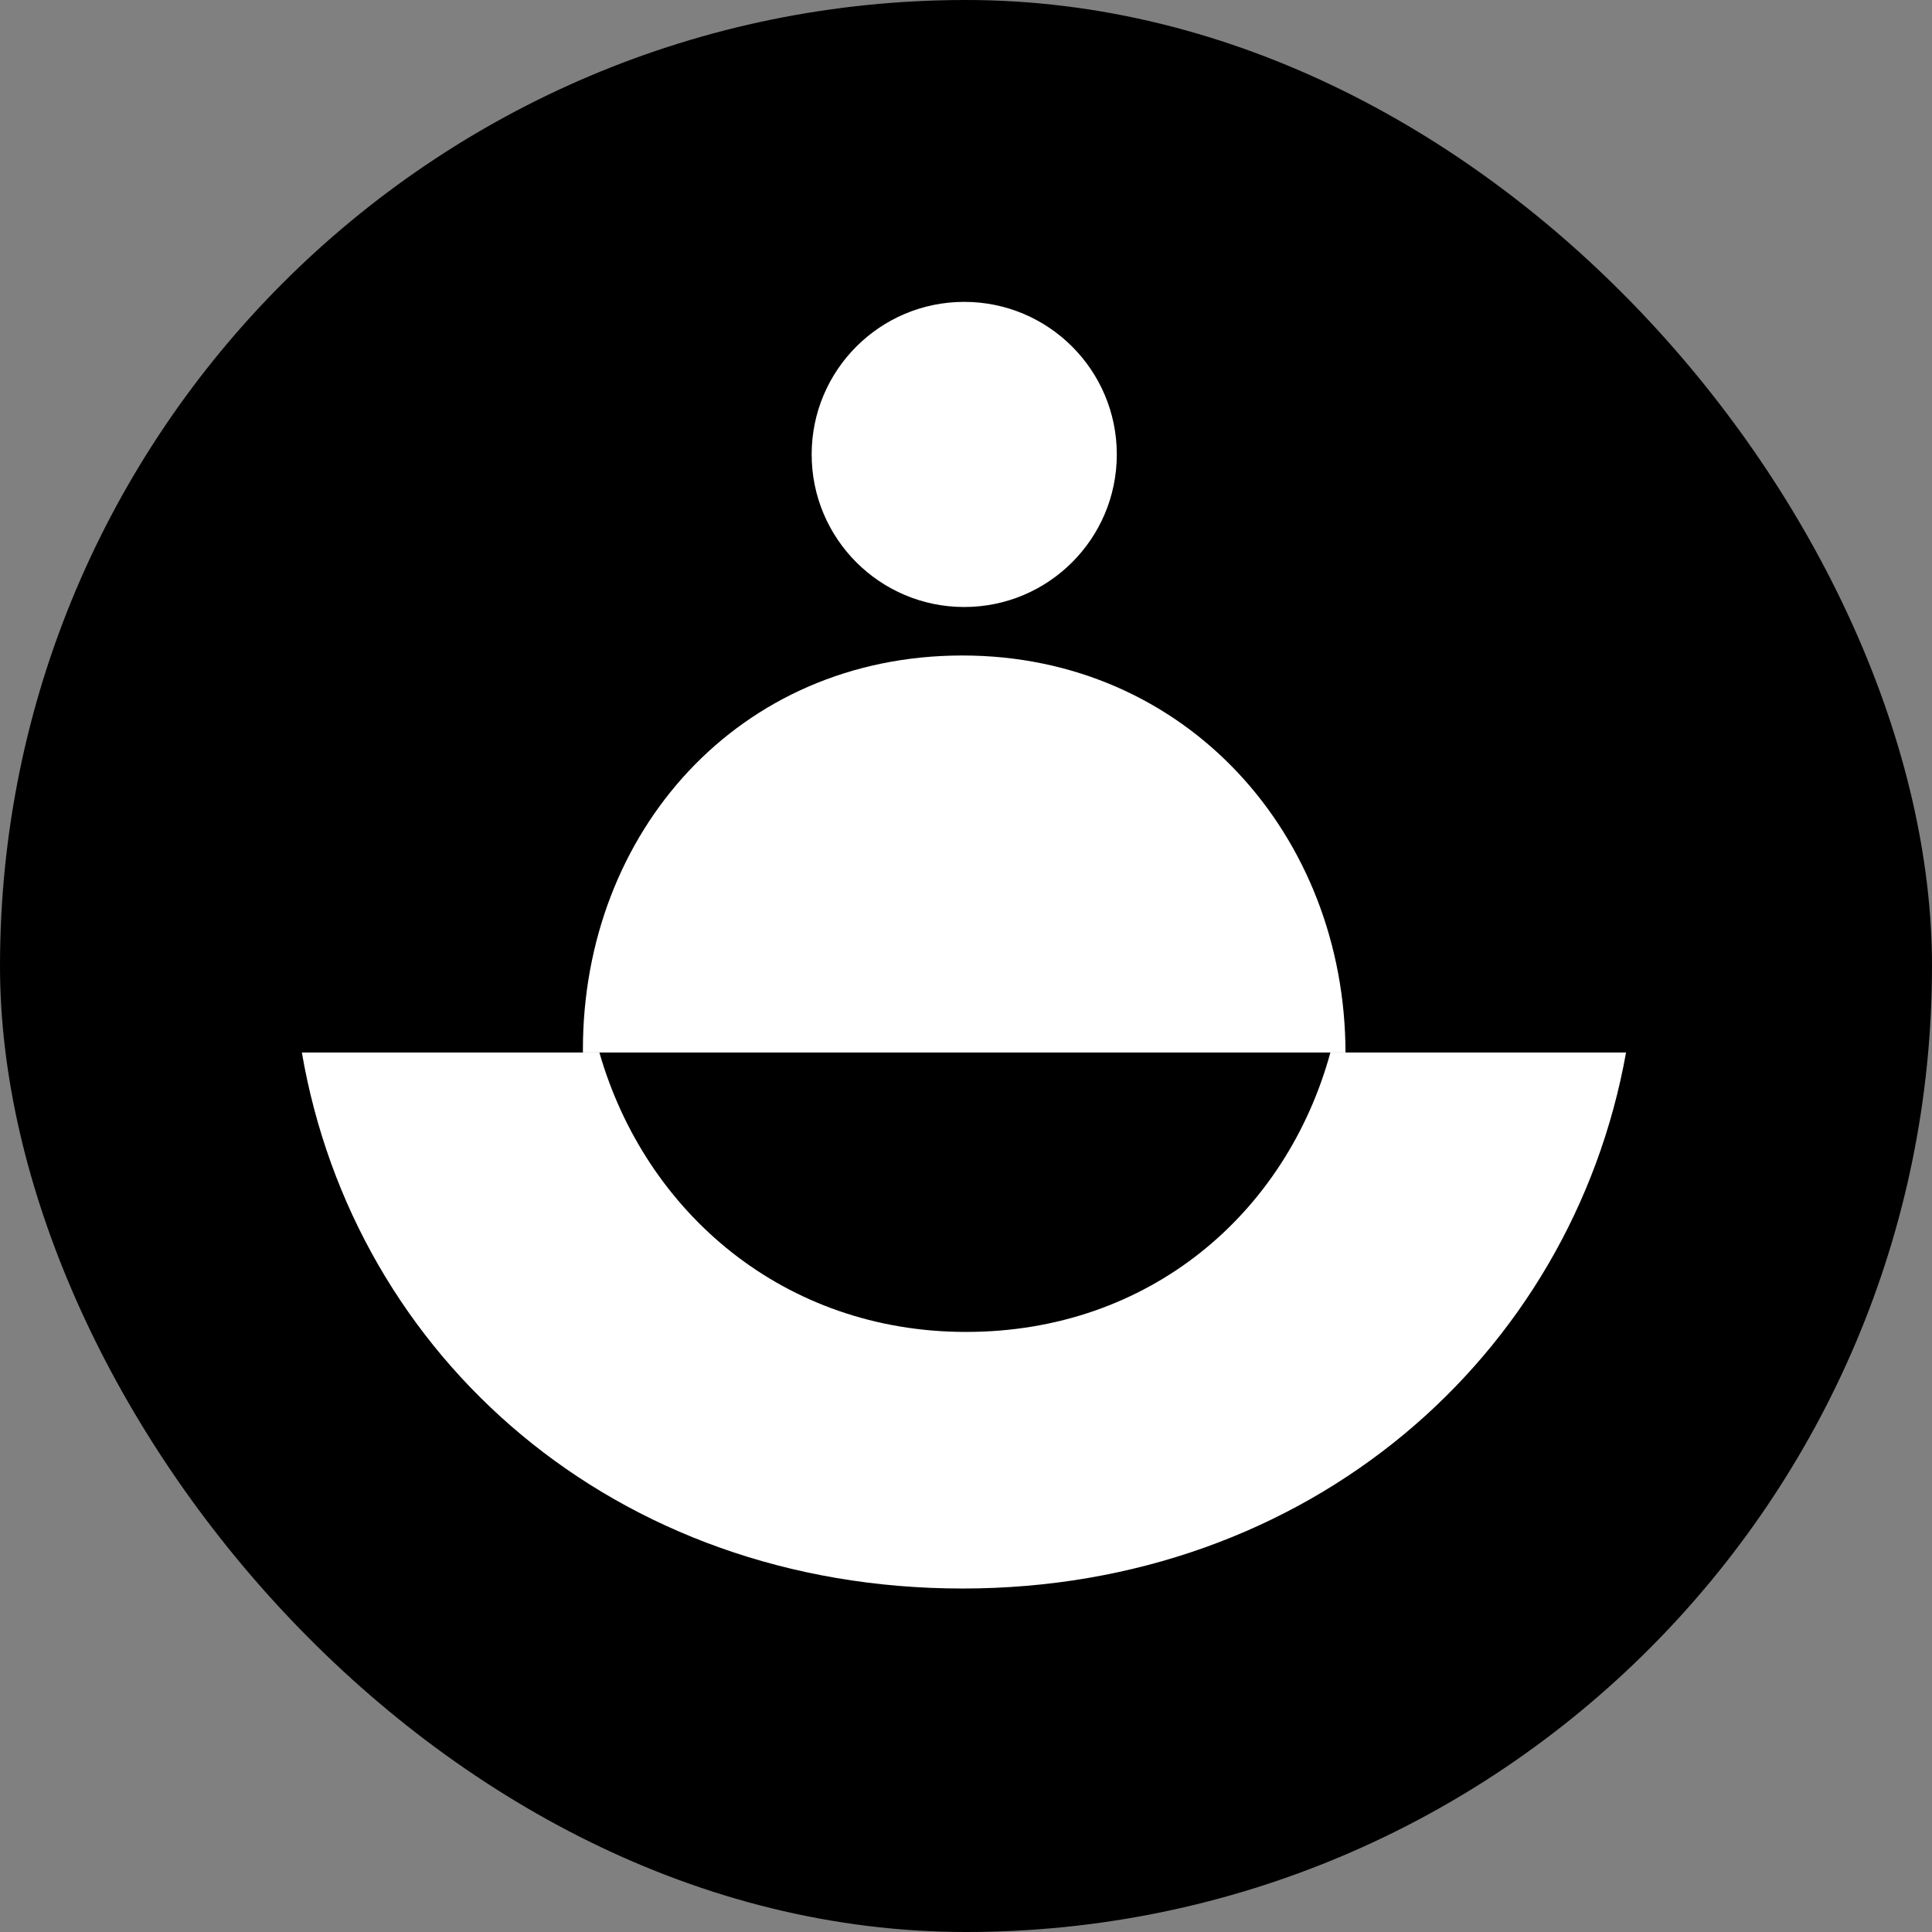 <svg width="250" height="250" viewBox="0 0 250 250" fill="none" xmlns="http://www.w3.org/2000/svg">
<rect x="0" y="0" width="250" height="250" fill="#808080" stroke="none"/>
<g clip-path="url(#clip0_242_94171)">
<path d="M124.998 250C194.034 250 249.998 194.036 249.998 125C249.998 55.964 194.034 0 124.998 0C55.962 0 -0.002 55.964 -0.002 125C-0.002 194.036 55.962 250 124.998 250Z" fill="black"/>
<path fill-rule="evenodd" clip-rule="evenodd" d="M124.552 205.554C169.395 205.554 203.364 175.507 210.411 136.194H172.153C166.435 157.069 148.685 172.351 125.005 172.351C101.497 172.351 83.52 156.96 77.56 136.194H39.06C45.849 175.647 79.528 205.554 124.552 205.554Z" fill="white"/>
<path d="M124.771 78.546C135.675 78.546 144.514 69.707 144.514 58.804C144.514 47.901 135.675 39.062 124.771 39.062C113.868 39.062 105.029 47.901 105.029 58.804C105.029 69.707 113.868 78.546 124.771 78.546Z" fill="white"/>
<path fill-rule="evenodd" clip-rule="evenodd" d="M75.428 136.195V135.804C75.428 107.734 95.537 84.82 124.529 84.82C153.529 84.82 174.061 108.125 174.107 136.195H75.428Z" fill="white"/>
</g>
<defs>
<clipPath id="clip0_242_94171">
<rect width="250" height="250" rx="125" fill="white"/>
</clipPath>
</defs>
</svg>
